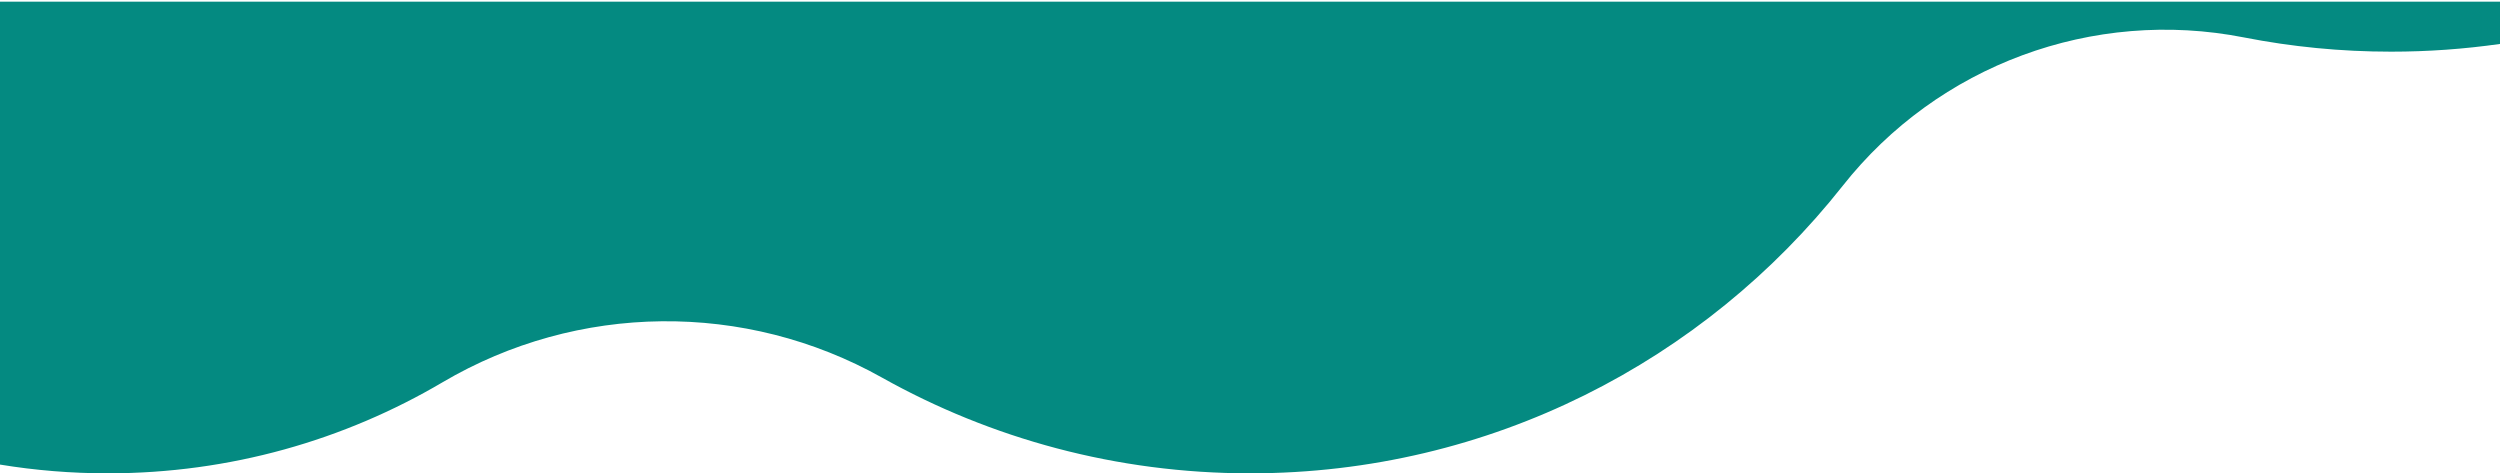 <?xml version="1.0" encoding="UTF-8" standalone="no"?>
<!DOCTYPE svg PUBLIC "-//W3C//DTD SVG 1.1//EN" "http://www.w3.org/Graphics/SVG/1.1/DTD/svg11.dtd">
<svg width="100%" height="100%" viewBox="0 0 1125 213" version="1.1" xmlns="http://www.w3.org/2000/svg" xmlns:xlink="http://www.w3.org/1999/xlink" xml:space="preserve" xmlns:serif="http://www.serif.com/" style="fill-rule:evenodd;clip-rule:evenodd;stroke-linejoin:round;stroke-miterlimit:1.414;">
    <g transform="matrix(1,0,0,1,0,-1992)">
        <g transform="matrix(1,0,0,1,0,523.75)">
            <path d="M0,1677.31L0,1469L1125,1469L1125,1488.02C1109,1490.31 1092.64,1491.5 1076,1491.5C1053.36,1491.5 1031.23,1489.3 1009.82,1485.1C941.827,1471.73 872.075,1497.54 829.162,1551.94C766.92,1630.68 670.569,1681.25 562.5,1681.25C502.376,1681.25 445.88,1665.6 396.865,1638.15C335.286,1603.63 259.999,1604.43 199.172,1640.26C154.975,1666.31 103.469,1681.25 48.5,1681.25C31.986,1681.25 15.785,1679.9 0,1677.31Z" style="fill:rgb(4,138,129);"/>
        </g>
    </g>
</svg>
